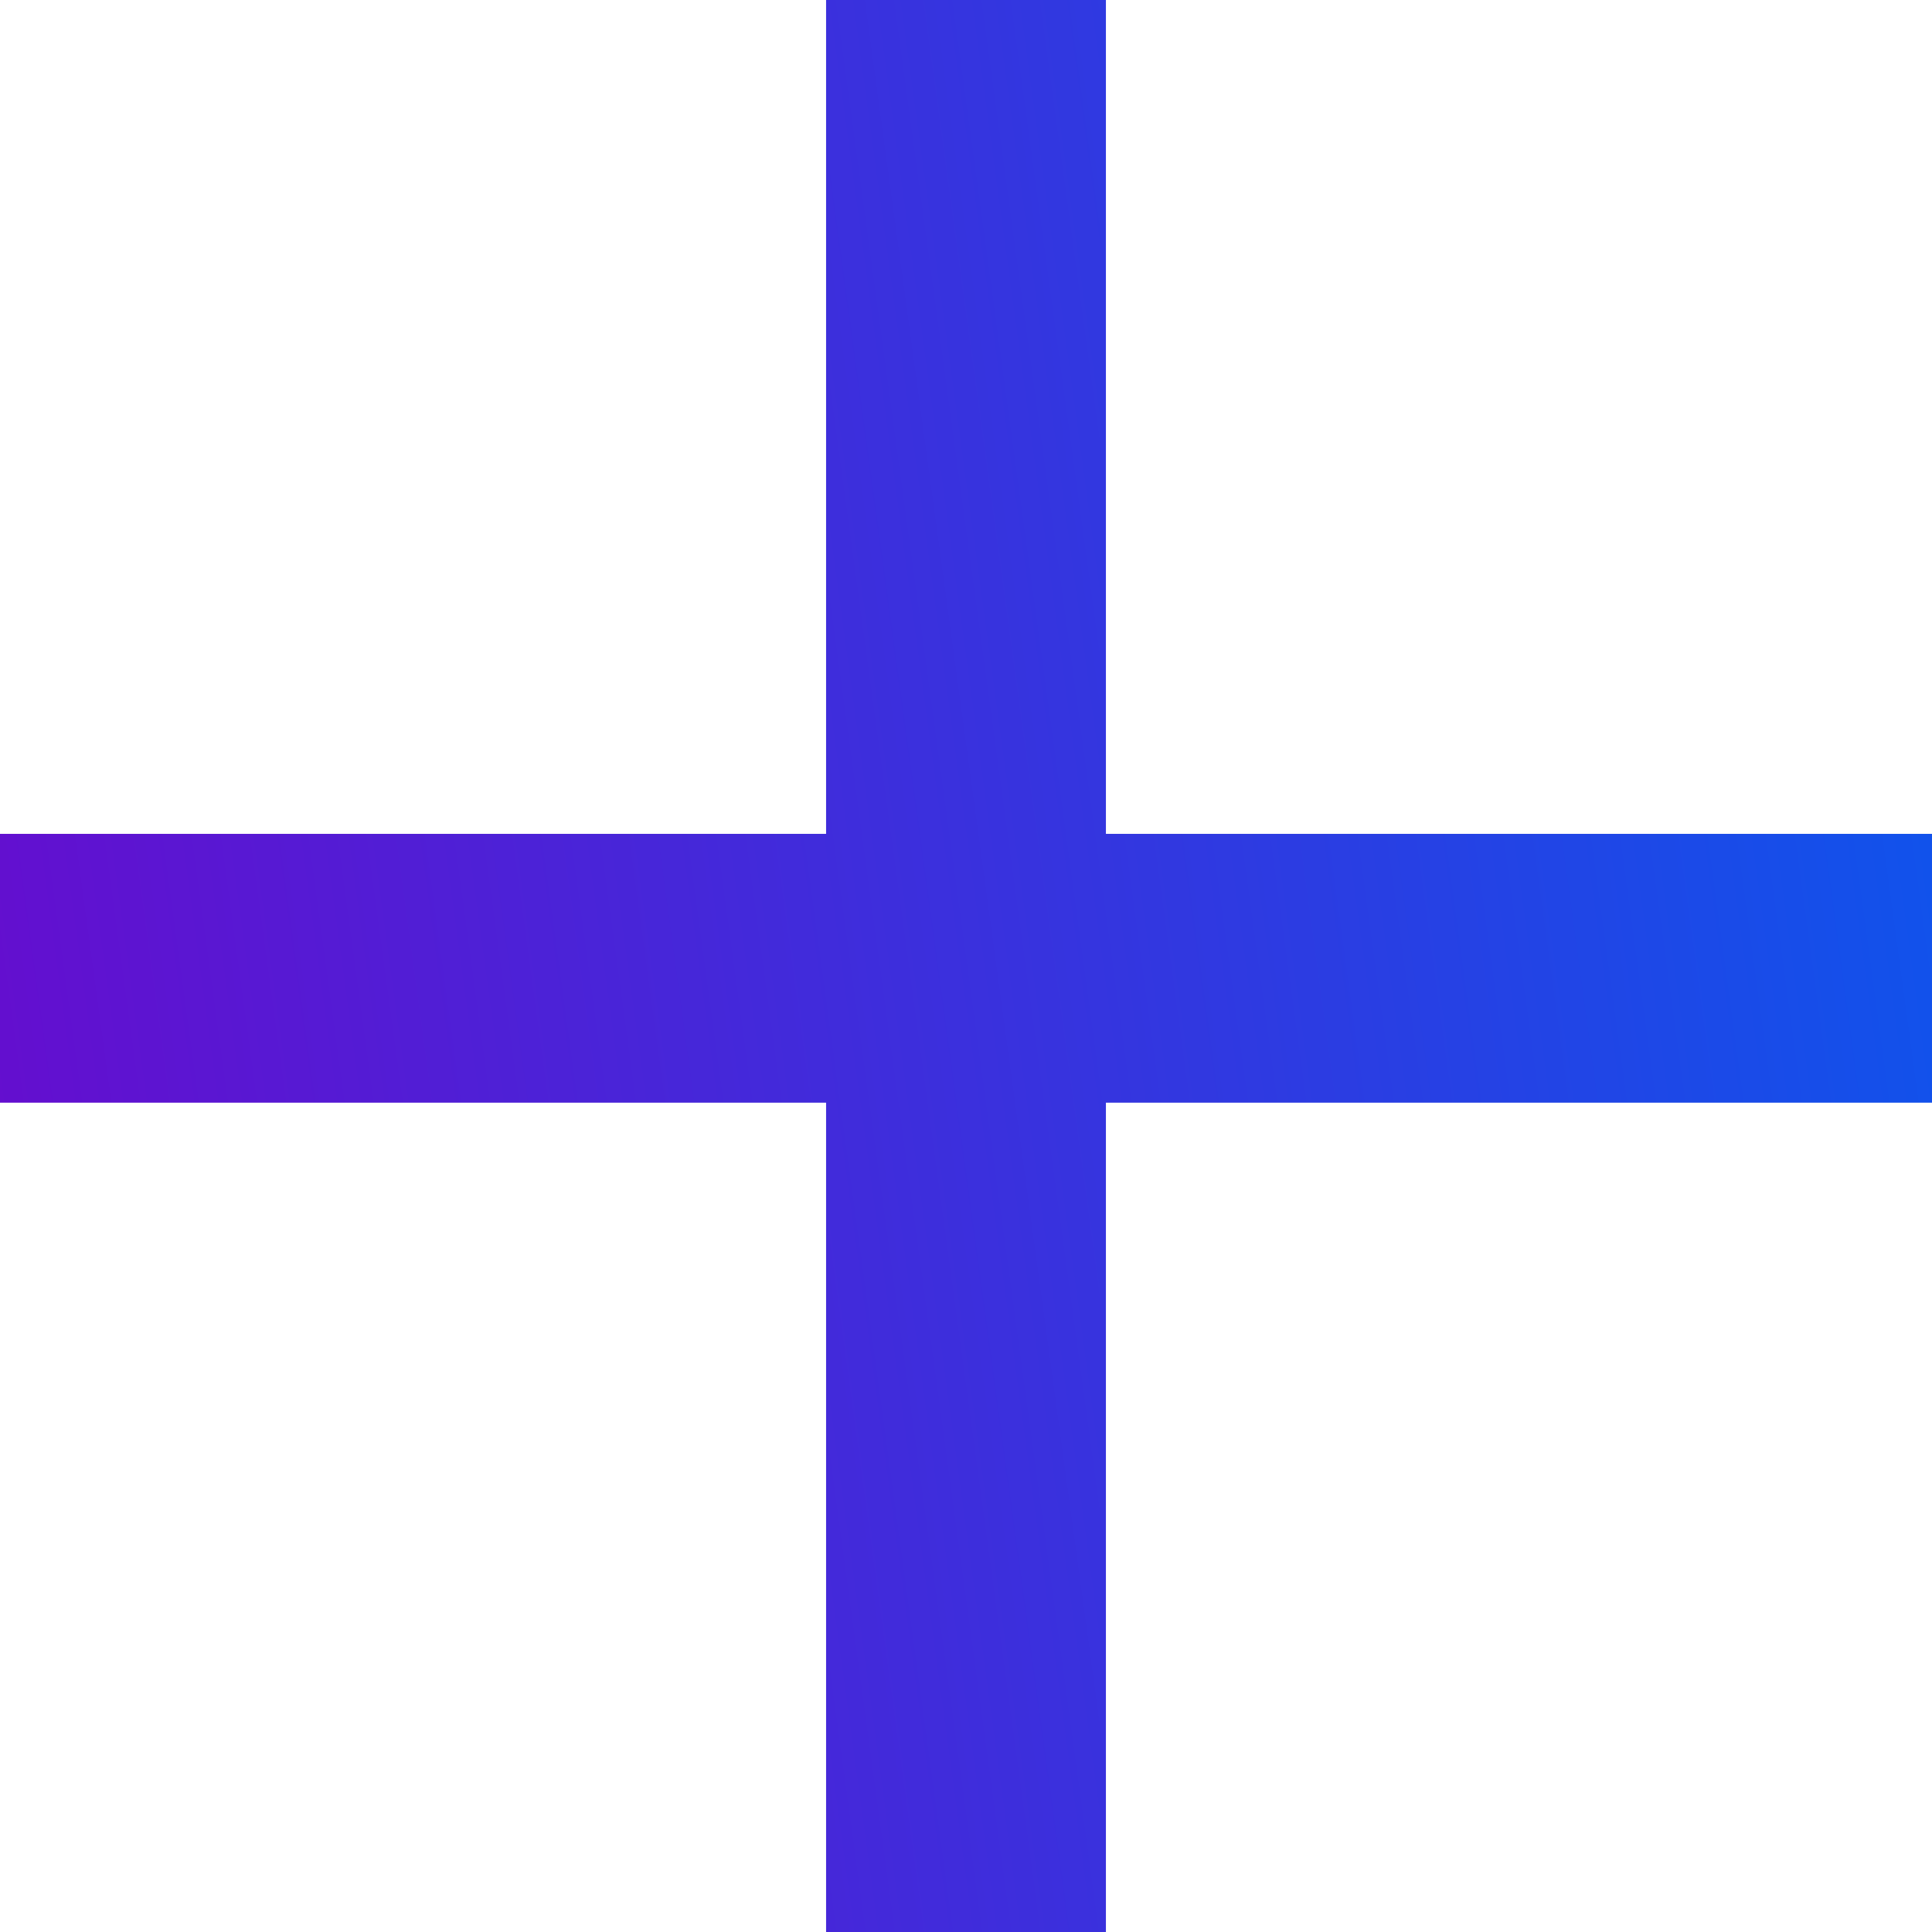 <?xml version="1.0" encoding="UTF-8"?>
<svg width="43px" height="43px" viewBox="0 0 43 43" version="1.1" xmlns="http://www.w3.org/2000/svg" xmlns:xlink="http://www.w3.org/1999/xlink">
    <!-- Generator: Sketch 64 (93537) - https://sketch.com -->
    <title>icon-plus</title>
    <desc>Created with Sketch.</desc>
    <defs>
        <linearGradient x1="-14.203%" y1="78.04%" x2="122.43%" y2="59.425%" id="linearGradient-1">
            <stop stop-color="#7203CA" offset="0%"></stop>
            <stop stop-color="#0060F1" offset="100%"></stop>
        </linearGradient>
    </defs>
    <g id="Page-1" stroke="none" stroke-width="1" fill="none" fill-rule="evenodd">
        <g id="icon-plus" fill="url(#linearGradient-1)" fill-rule="nonzero">
            <polygon id="Path" style="mix-blend-mode: color-dodge;" points="43 24.542 24.614 24.542 24.614 43 18.386 43 18.386 24.542 0 24.542 0 18.559 18.386 18.559 18.386 0 24.614 0 24.614 18.559 43 18.559"></polygon>
        </g>
    </g>
</svg>